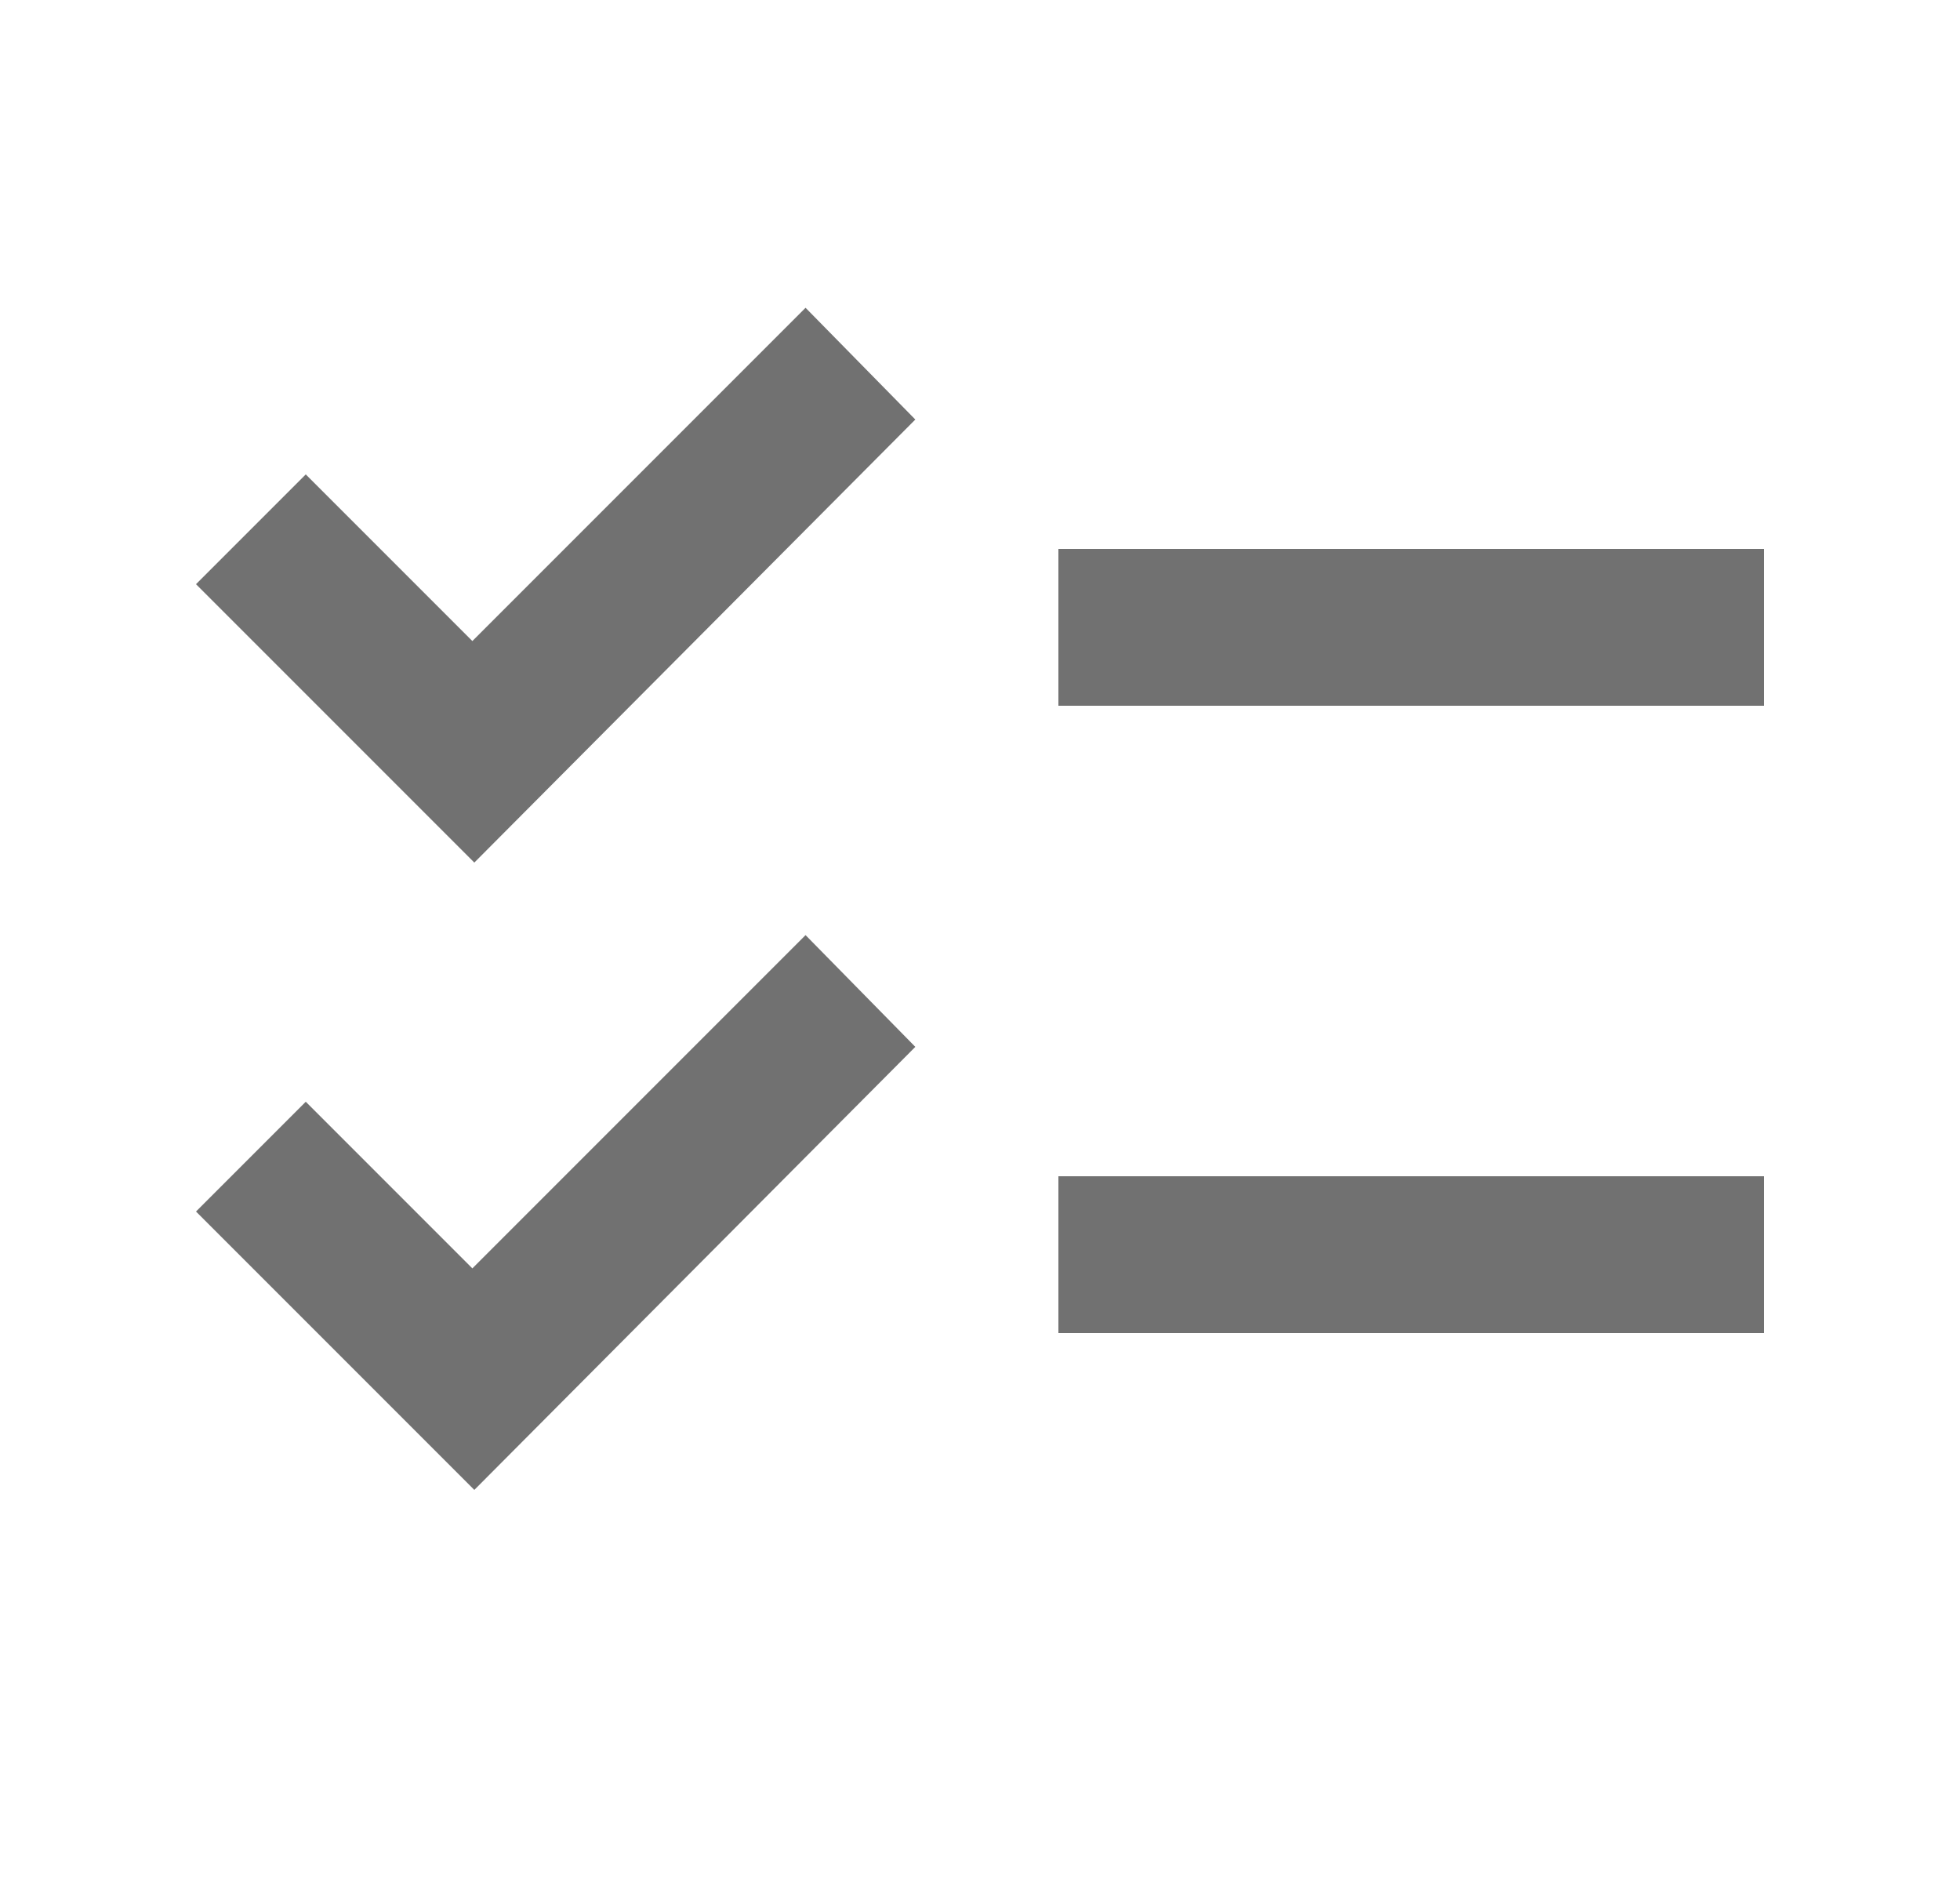 <svg width="25" height="24" viewBox="0 0 25 24" fill="none" xmlns="http://www.w3.org/2000/svg">
<mask id="mask0_2189_12050" style="mask-type:alpha" maskUnits="userSpaceOnUse" x="0" y="0" width="25" height="24">
<rect x="0.5" width="24" height="24" fill="#D9D9D9"/>
</mask>
<g mask="url(#mask0_2189_12050)">
<path d="M6.05 19L2.5 15.45L3.9 14.05L6.025 16.175L10.275 11.925L11.675 13.35L6.05 19ZM6.05 11L2.5 7.45L3.9 6.05L6.025 8.175L10.275 3.925L11.675 5.35L6.05 11ZM13.5 17V15H22.5V17H13.5ZM13.5 9V7H22.5V9H13.5Z" fill="#717171"/>
</g>
</svg>
